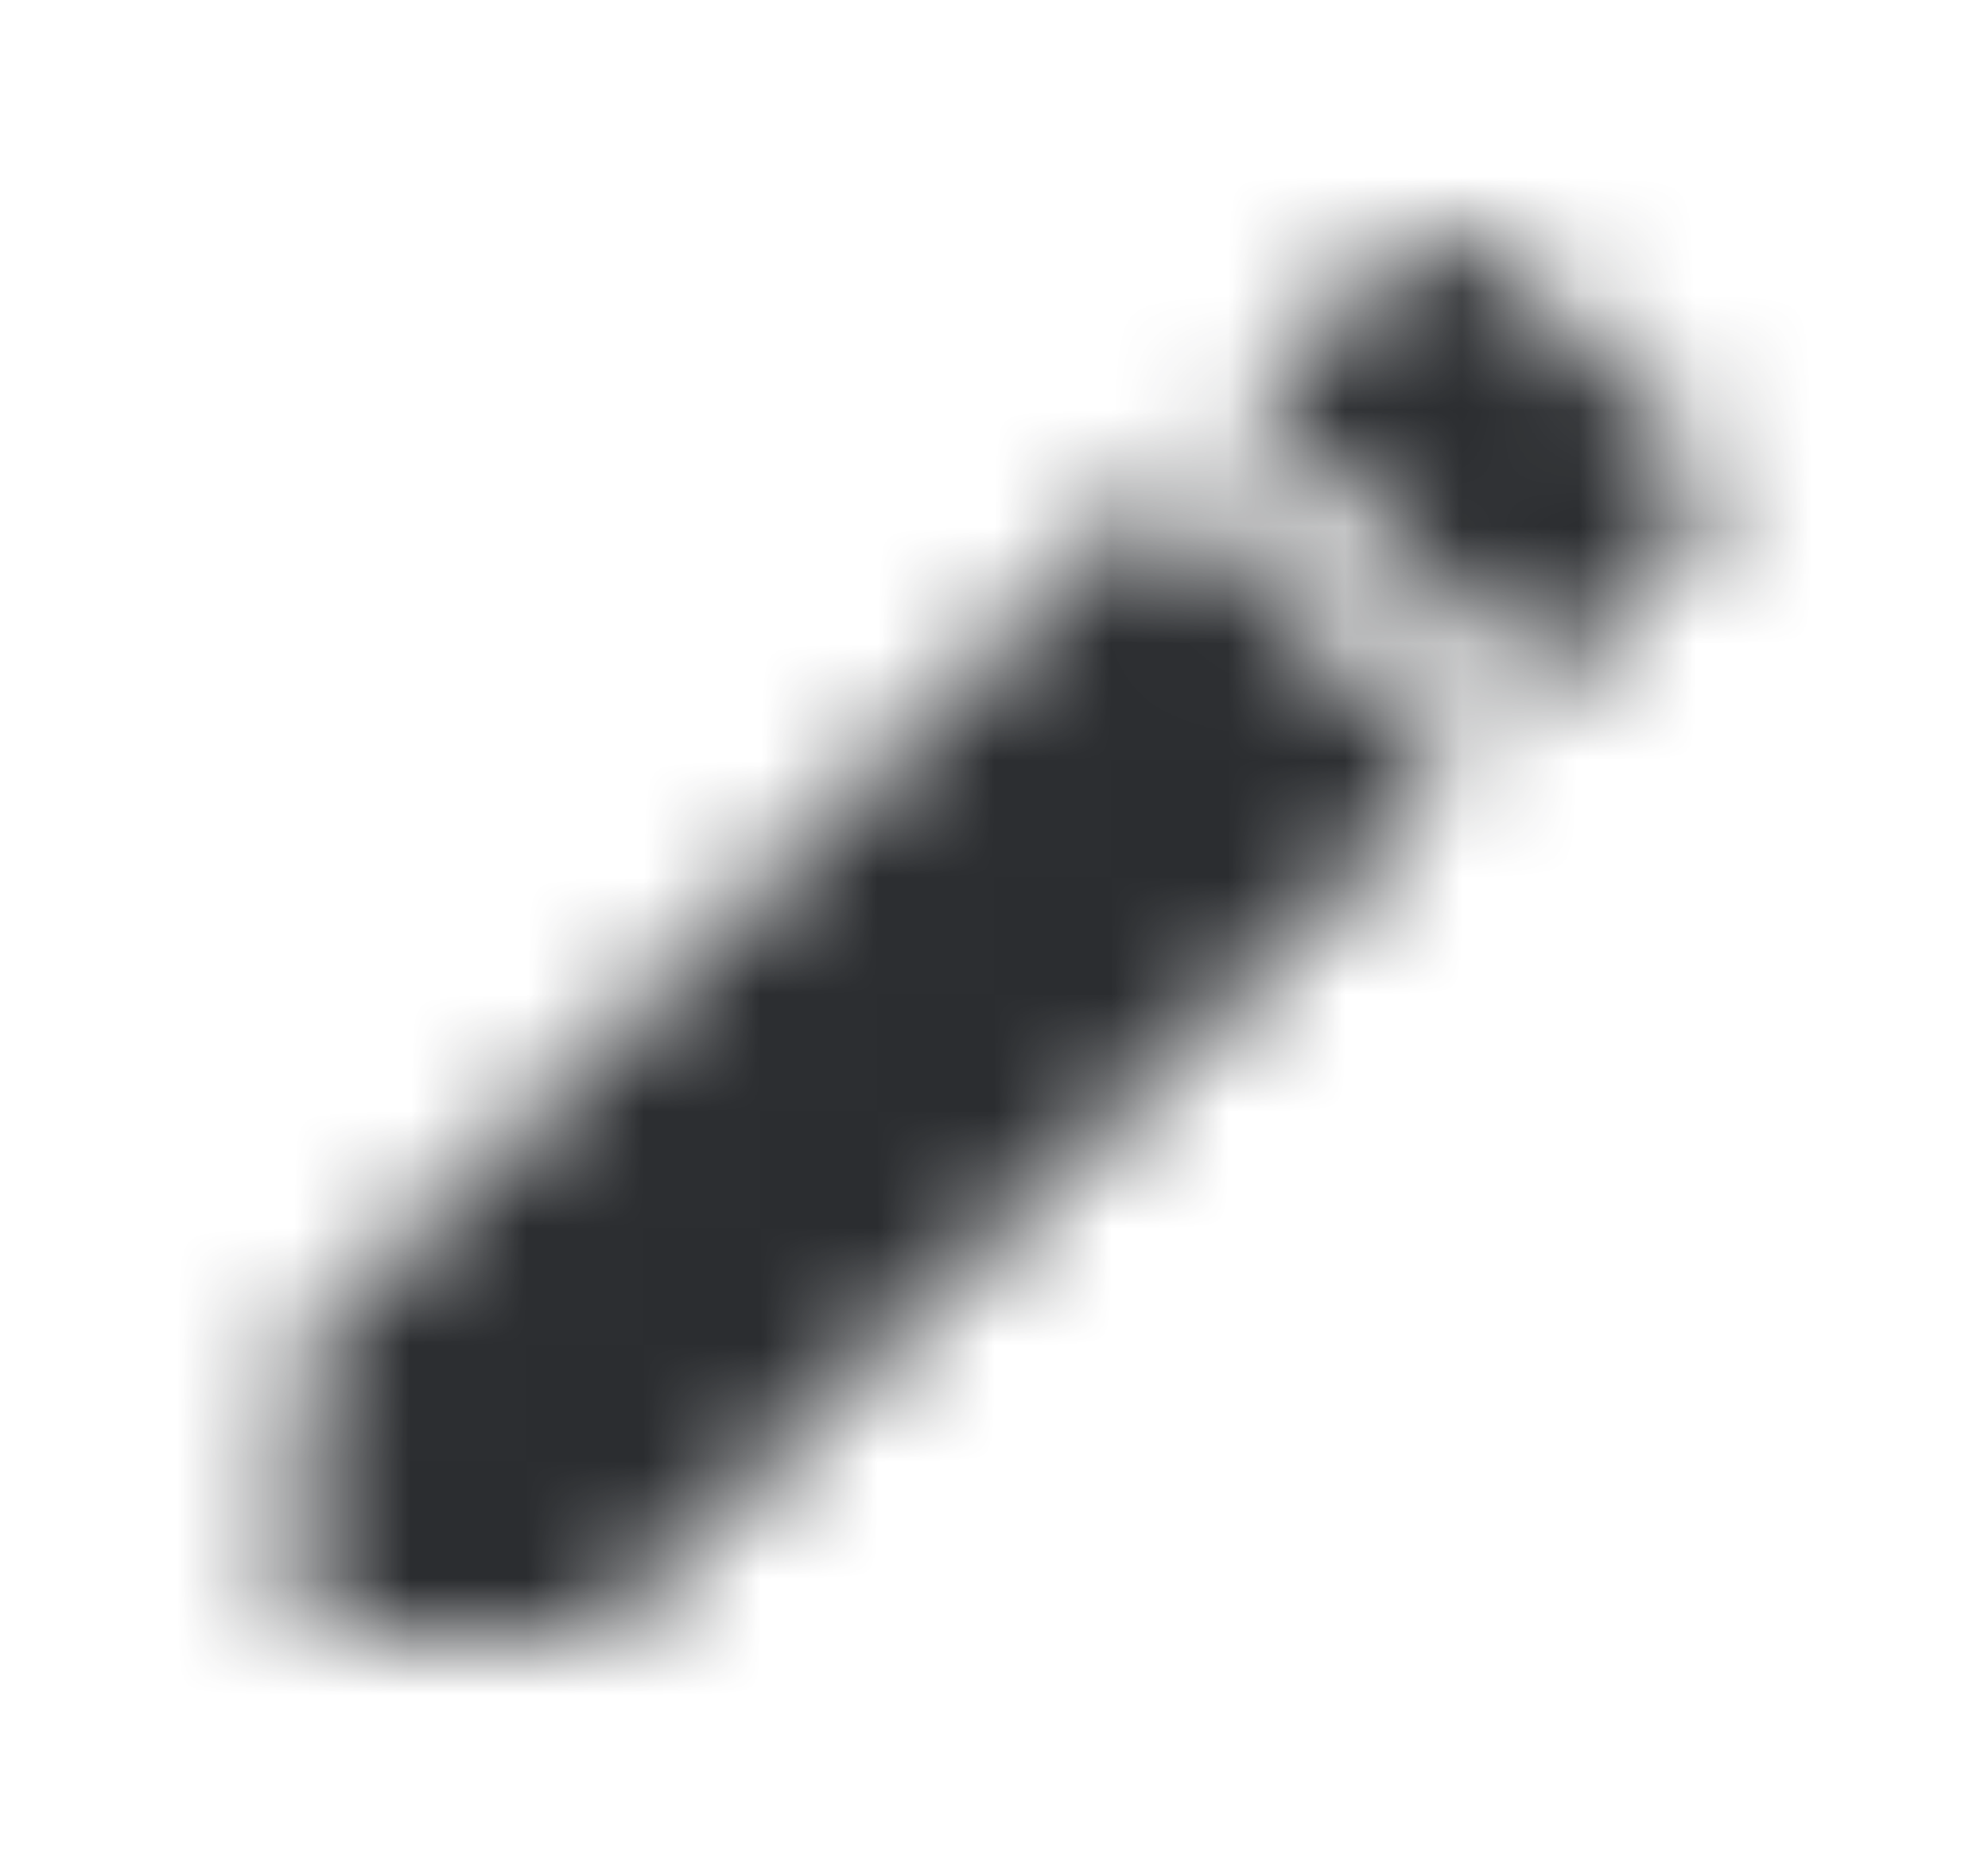 <svg width="17" height="16" viewBox="0 0 17 16" fill="none" xmlns="http://www.w3.org/2000/svg">
<mask id="mask0_9202_198533" style="mask-type:alpha" maskUnits="userSpaceOnUse" x="2" y="1" width="13" height="13">
<path fill-rule="evenodd" clip-rule="evenodd" d="M14.384 3.753C14.644 4.013 14.644 4.433 14.384 4.693L13.164 5.913L10.664 3.413L11.884 2.193C12.144 1.933 12.564 1.933 12.824 2.193L14.384 3.753ZM2.577 14V11.5L9.95 4.126L12.45 6.626L5.077 14H2.577Z" fill="white"/>
</mask>
<g mask="url(#mask0_9202_198533)">
<rect x="0.577" width="16" height="16" fill="#2B2D30"/>
</g>
</svg>
